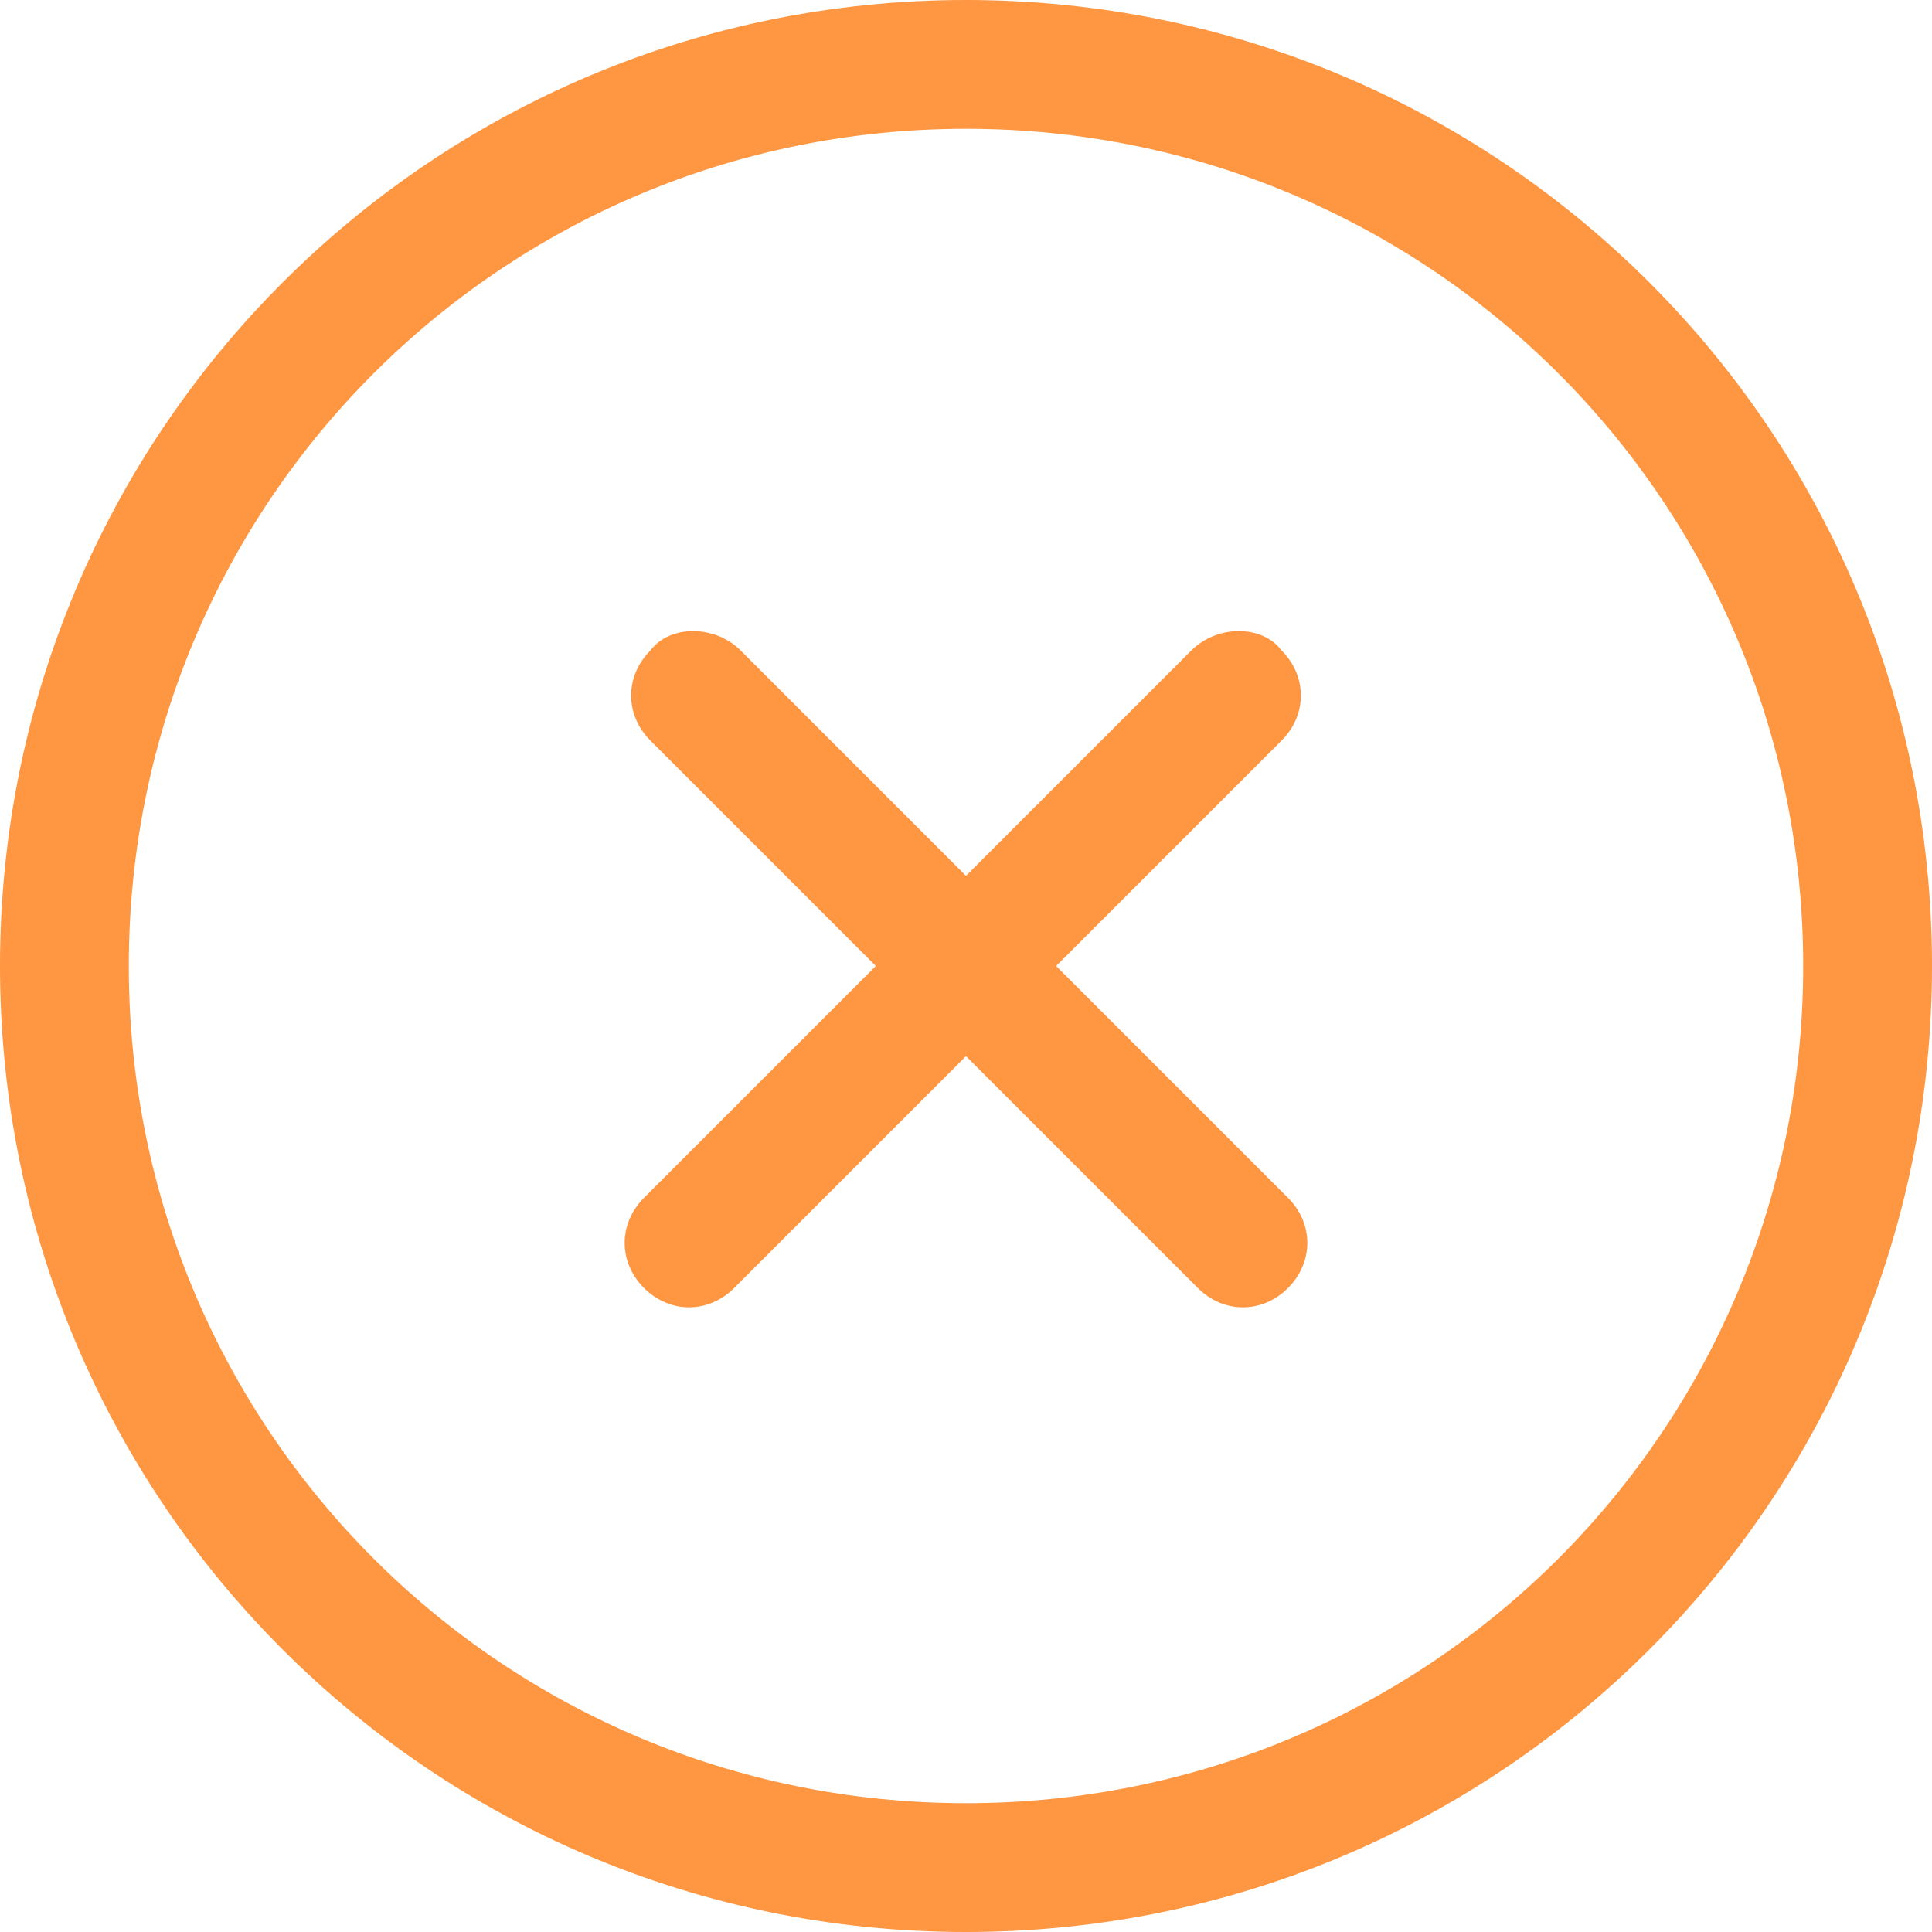 <?xml version="1.0" encoding="utf-8"?>
<!-- Generator: Adobe Illustrator 18.1.1, SVG Export Plug-In . SVG Version: 6.00 Build 0)  -->
<svg version="1.1" id="图层_1" xmlns="http://www.w3.org/2000/svg" xmlns:xlink="http://www.w3.org/1999/xlink" x="0px" y="0px"
	 viewBox="0 0 30 30" enable-background="new 0 0 30 30" xml:space="preserve">
<path fill-rule="evenodd" clip-rule="evenodd" fill="#FF9641" d="M11.5,10.1l8.5,8.5c0.4,0.4,0.4,1,0,1.4c-0.4,0.4-1,0.4-1.4,0
	l-8.5-8.5c-0.4-0.4-0.4-1,0-1.4C10.4,9.7,11.1,9.7,11.5,10.1z"/>
<path fill-rule="evenodd" clip-rule="evenodd" fill="#FF9641" d="M19.9,10.1c0.4,0.4,0.4,1,0,1.4l-8.5,8.5c-0.4,0.4-1,0.4-1.4,0
	c-0.4-0.4-0.4-1,0-1.4l8.5-8.5C18.9,9.7,19.6,9.7,19.9,10.1z"/>
<path fill="#FF9641" d="M15,2c7.2,0,13,5.8,13,13s-5.8,13-13,13S2,22.2,2,15S7.8,2,15,2 M15,0C6.7,0,0,6.7,0,15c0,8.3,6.7,15,15,15
	c8.3,0,15-6.7,15-15C30,6.7,23.3,0,15,0L15,0z"/>
</svg>
